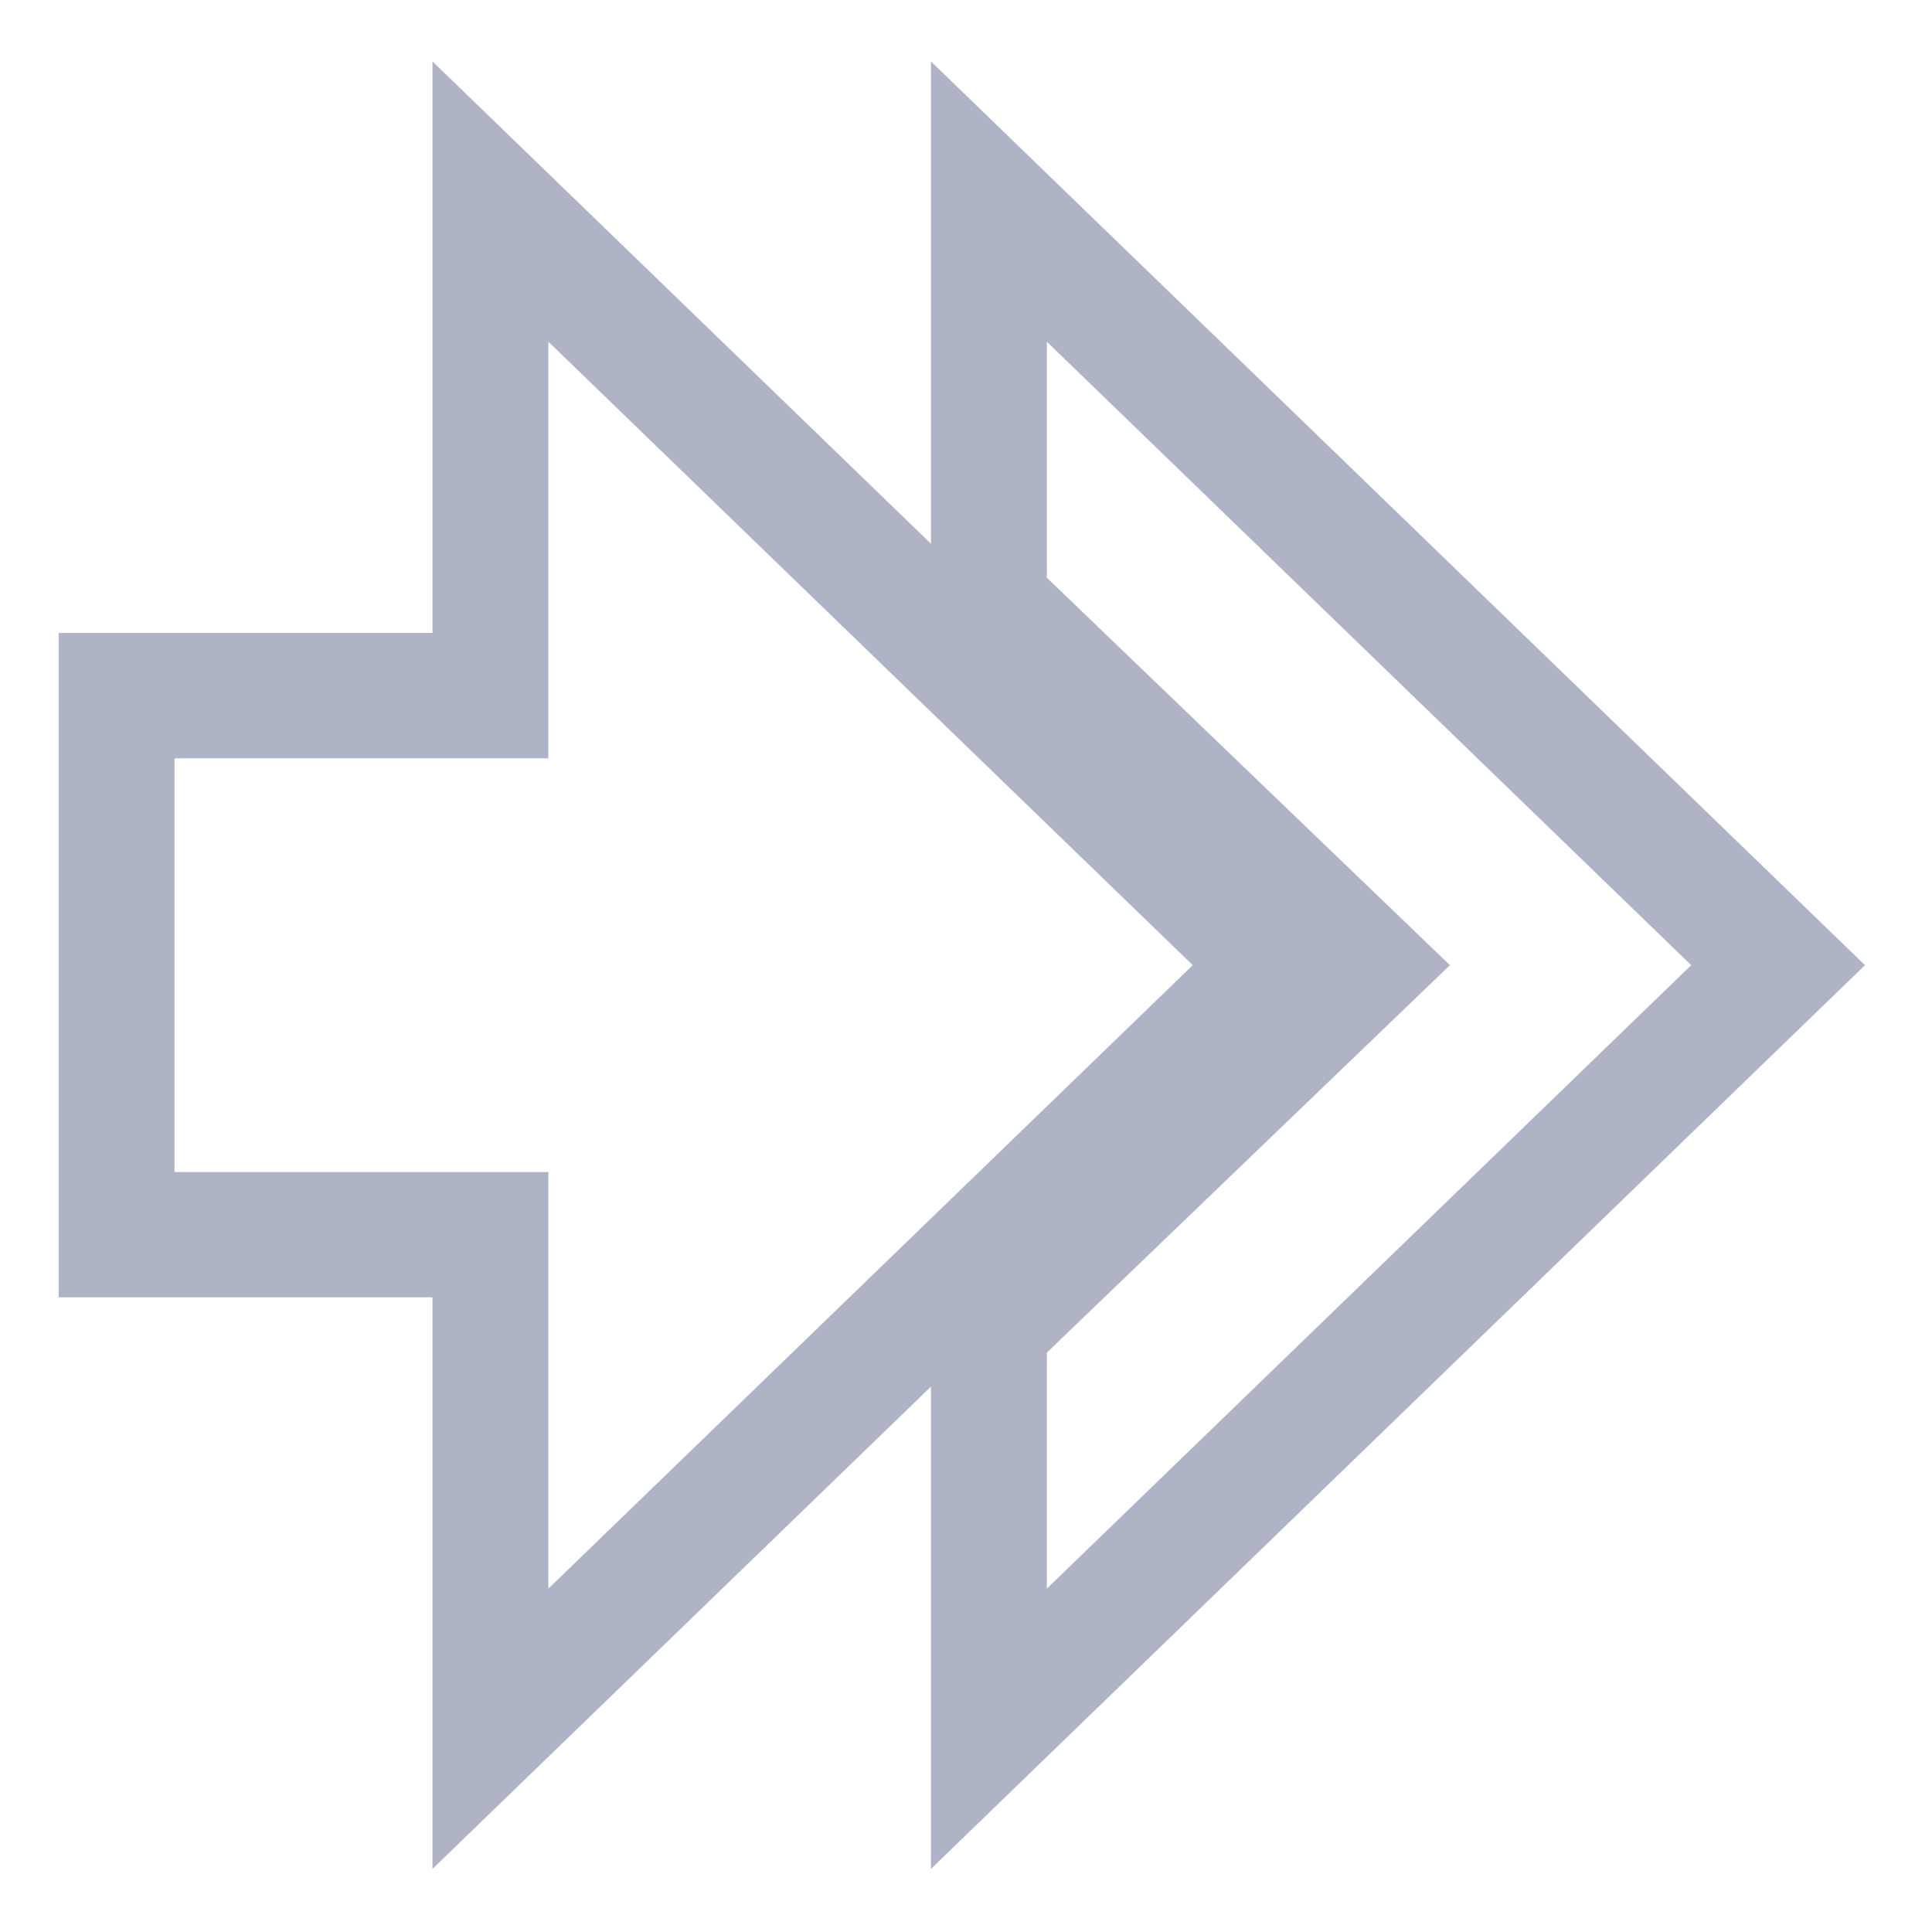 <svg xmlns="http://www.w3.org/2000/svg" width="16" height="16" version="1.1" viewBox="0 0 16 16">
 <g transform="translate(0,-1036.362)">
  <g transform="matrix(0.172,0,0,0.186,-4.682,1040.297)" style="fill:none;stroke:#aeb4c6;stroke-width:5.579">
   <g transform="matrix(2,0,0,2,24.834,-1978.906)" style="fill:none;stroke:#aeb4c6;stroke-width:2.79">
    <path style="fill:none;stroke:#aeb4c6;stroke-width:2.79" d="m 25,983.362 v 9 l 9,8 -9,8 v 9 l 19,-17 z"/>
    <path d="m 4,994.362 v 12 h 9 v 11 l 19,-17 -19,-17 v 11 z" style="fill:none;stroke:#aeb4c6;stroke-width:2.79"/>
   </g>
  </g>
 </g>
</svg>
